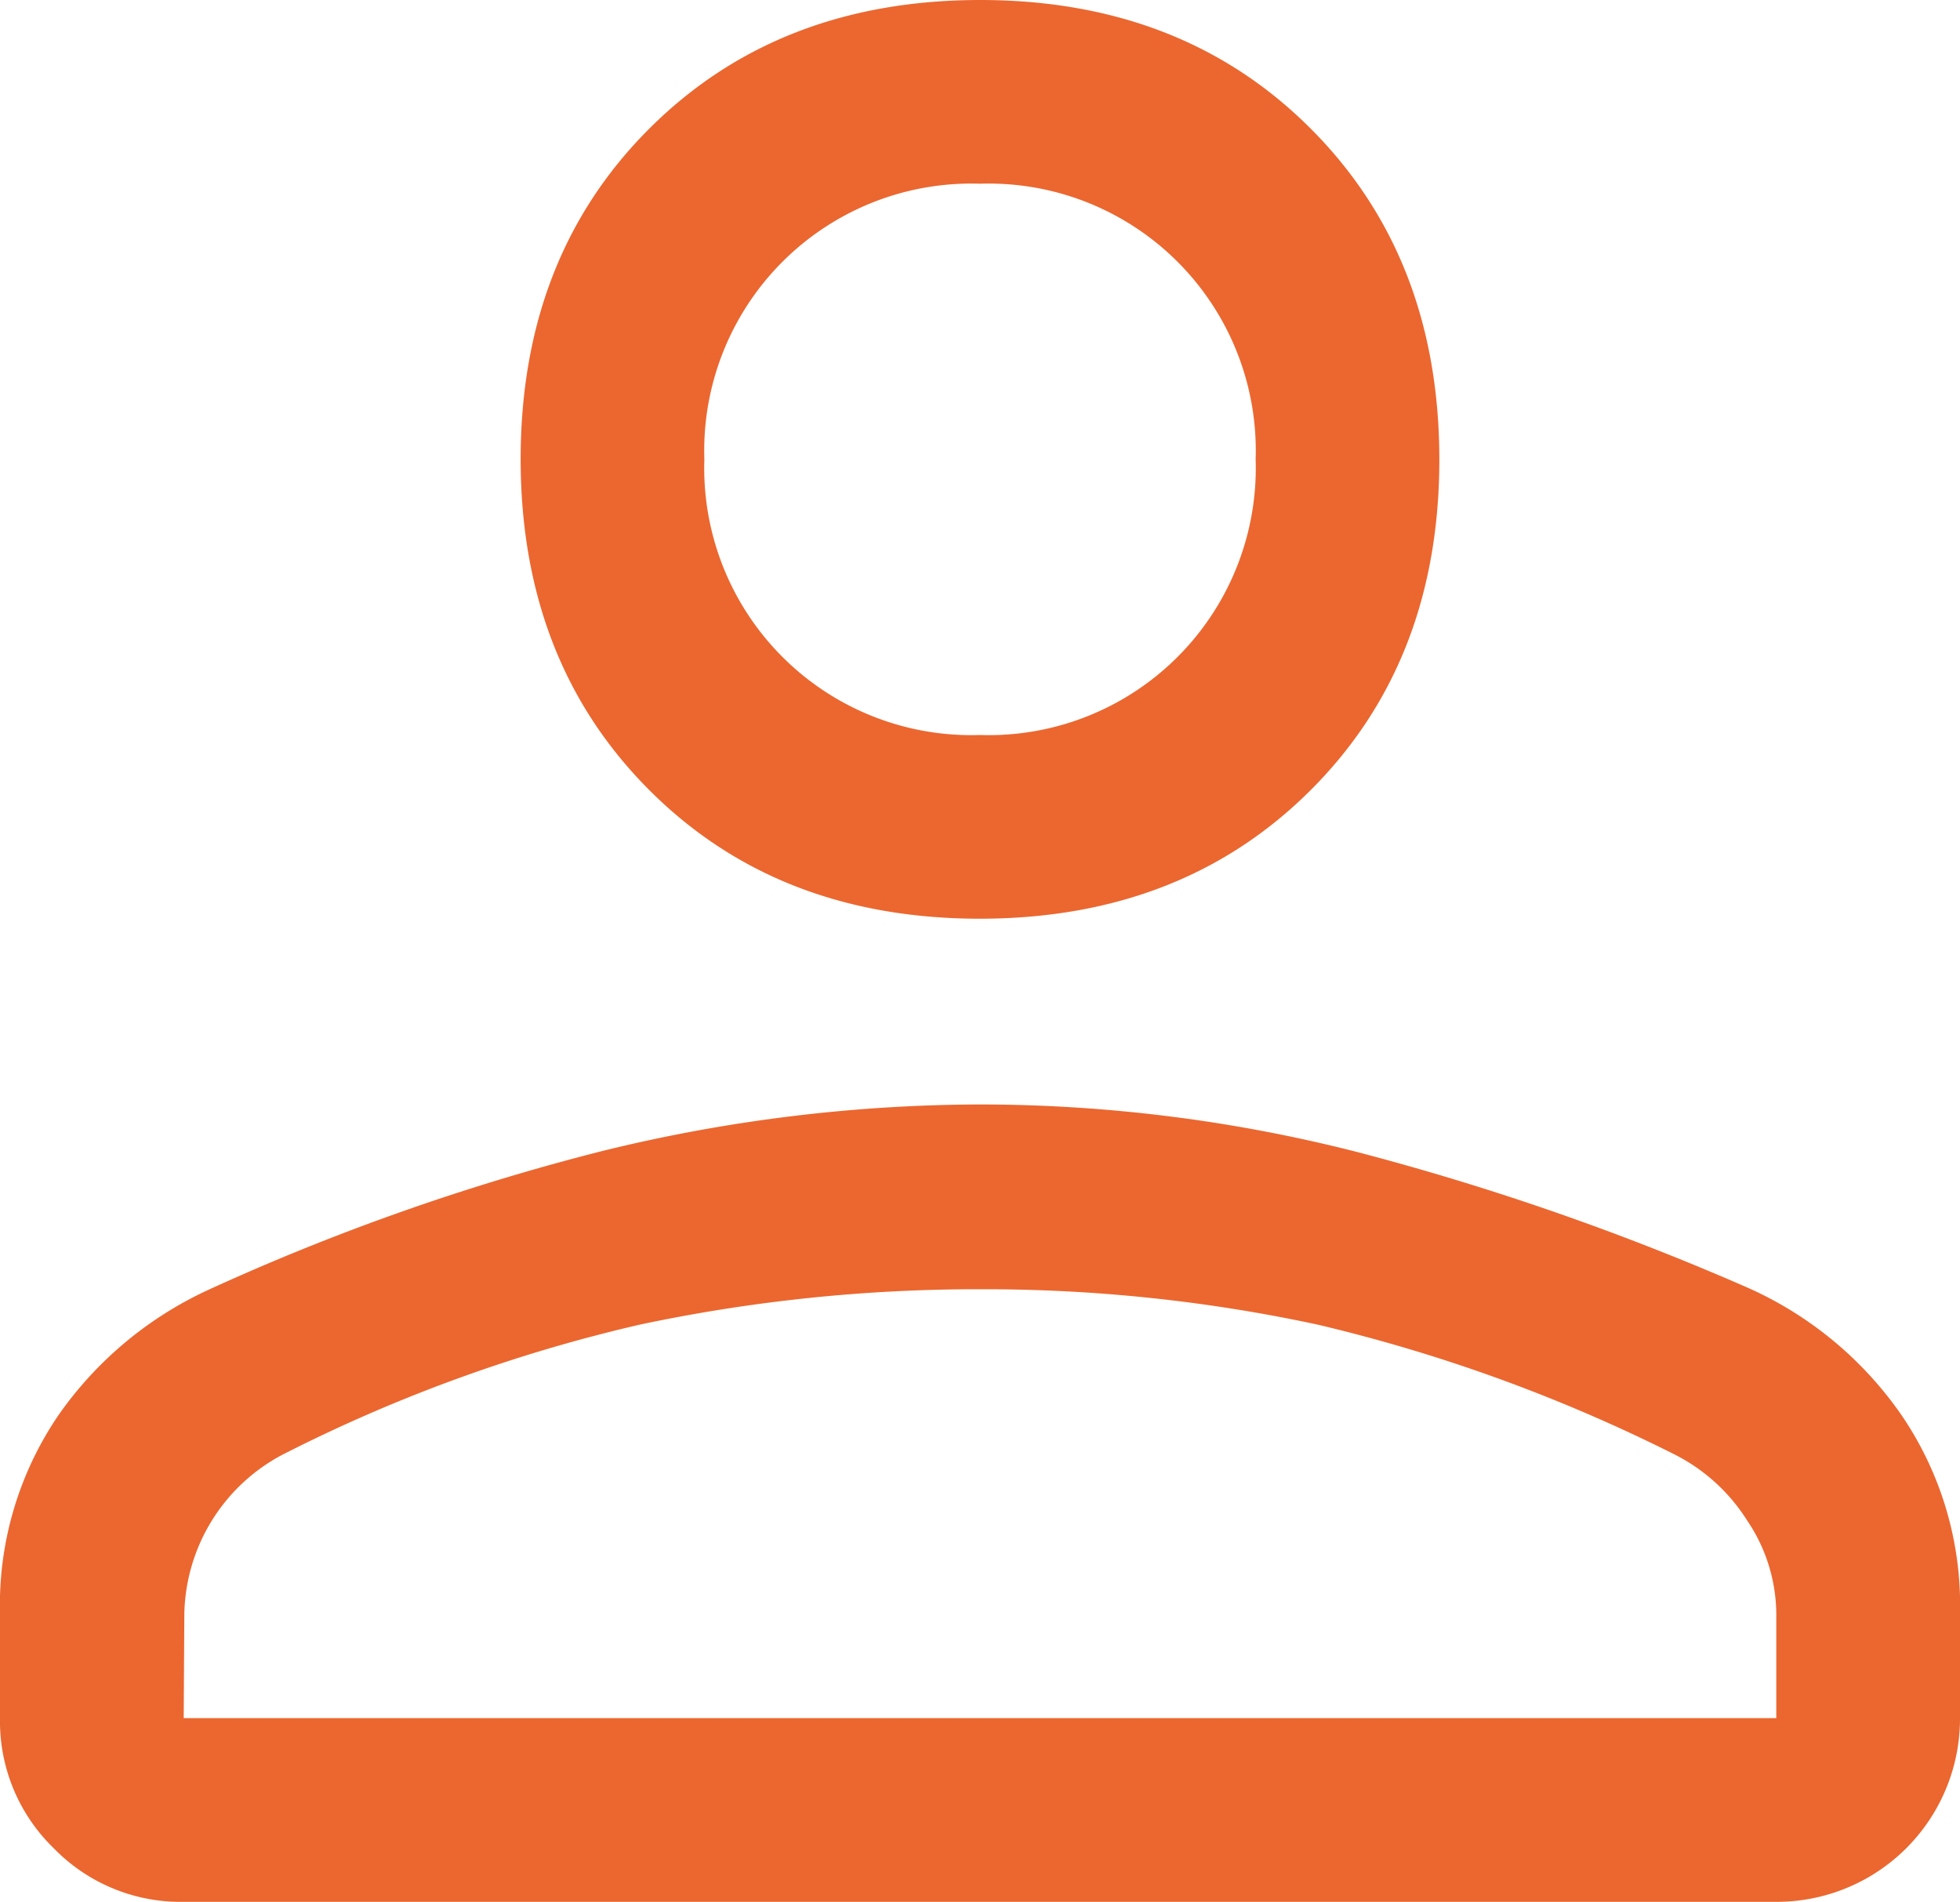 <svg xmlns="http://www.w3.org/2000/svg" viewBox="0 0 126 122.26"><defs><style>.cls-1{fill:#eb672f;}</style></defs><g id="Capa_2" data-name="Capa 2"><g id="iconos"><path class="cls-1" d="M63,59.06q-13,0-21.26-8.27T33.47,29.53q0-13,8.27-21.26T63,0Q76,0,84.26,8.27t8.27,21.26q0,13-8.27,21.26T63,59.06Zm51.19,63.2H11.81a11.36,11.36,0,0,1-8.36-3.45A11.36,11.36,0,0,1,0,110.45v-6.7A21.68,21.68,0,0,1,3.74,91a24,24,0,0,1,9.65-8.08A148.4,148.4,0,0,1,38.69,74a102.65,102.65,0,0,1,24.31-3,98.21,98.21,0,0,1,24.22,3.05,169.53,169.53,0,0,1,25.2,8.76A23.75,23.75,0,0,1,122.26,91,21.68,21.68,0,0,1,126,103.75v6.7a11.78,11.78,0,0,1-11.81,11.81ZM11.81,110.45H114.19v-6.7a10.82,10.82,0,0,0-1.87-6,11.82,11.82,0,0,0-4.63-4.23,104.62,104.62,0,0,0-23-8.37A101.89,101.89,0,0,0,63,82.88a104.52,104.52,0,0,0-21.85,2.27,100,100,0,0,0-23,8.37,11.83,11.83,0,0,0-6.3,10.23ZM63,47.25A17.17,17.17,0,0,0,80.72,29.53,17.17,17.17,0,0,0,63,11.81,17.17,17.17,0,0,0,45.28,29.53,17.17,17.17,0,0,0,63,47.25Z"/></g></g></svg>